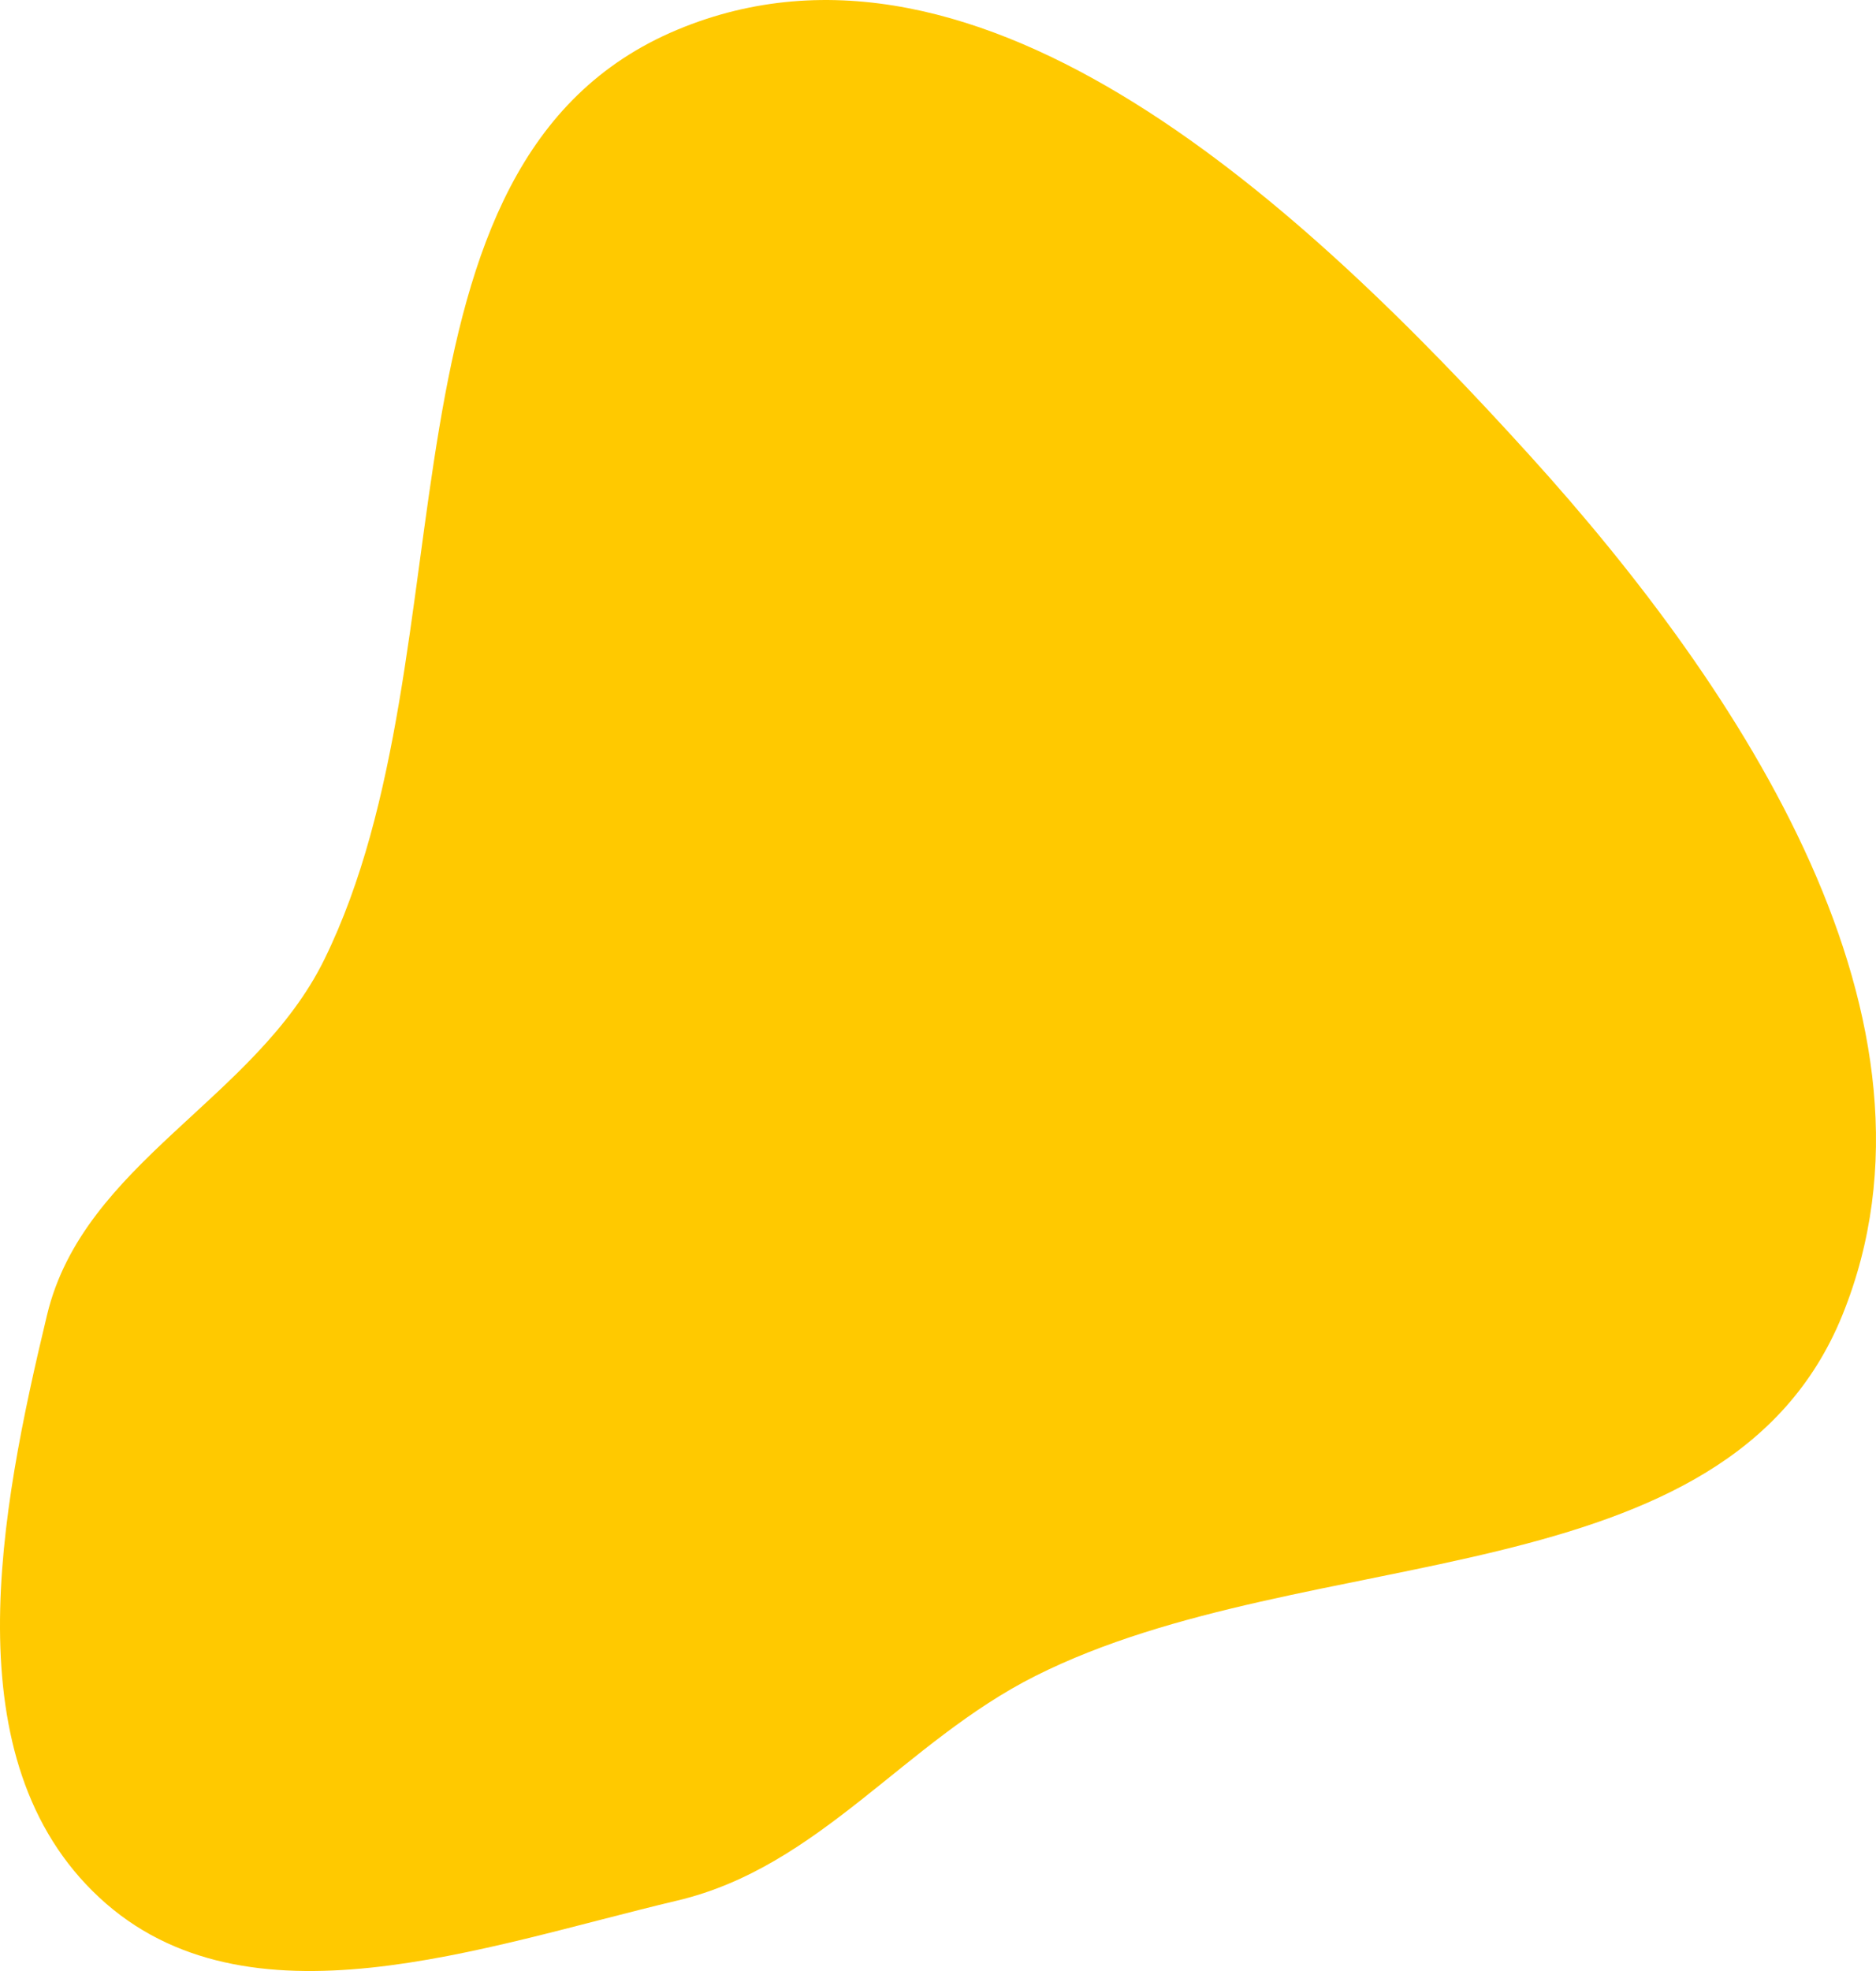 <svg width="60" height="63" viewBox="0 0 60 63" fill="none" xmlns="http://www.w3.org/2000/svg">
<path fill-rule="evenodd" clip-rule="evenodd" d="M21.664 0.95C31.407 -3.118 41.82 6.722 48.933 14.565C55.721 22.049 62.731 32.648 58.926 42.032C55.226 51.155 41.873 49.17 33.117 53.568C28.934 55.669 26.215 59.672 21.664 60.748C15.428 62.224 7.888 65.026 3.177 60.653C-1.552 56.261 -0.008 48.329 1.504 42.032C2.673 37.161 8.172 35.154 10.376 30.662C15.226 20.779 11.554 5.171 21.664 0.95Z" fill="#FFC900"/>
</svg>
